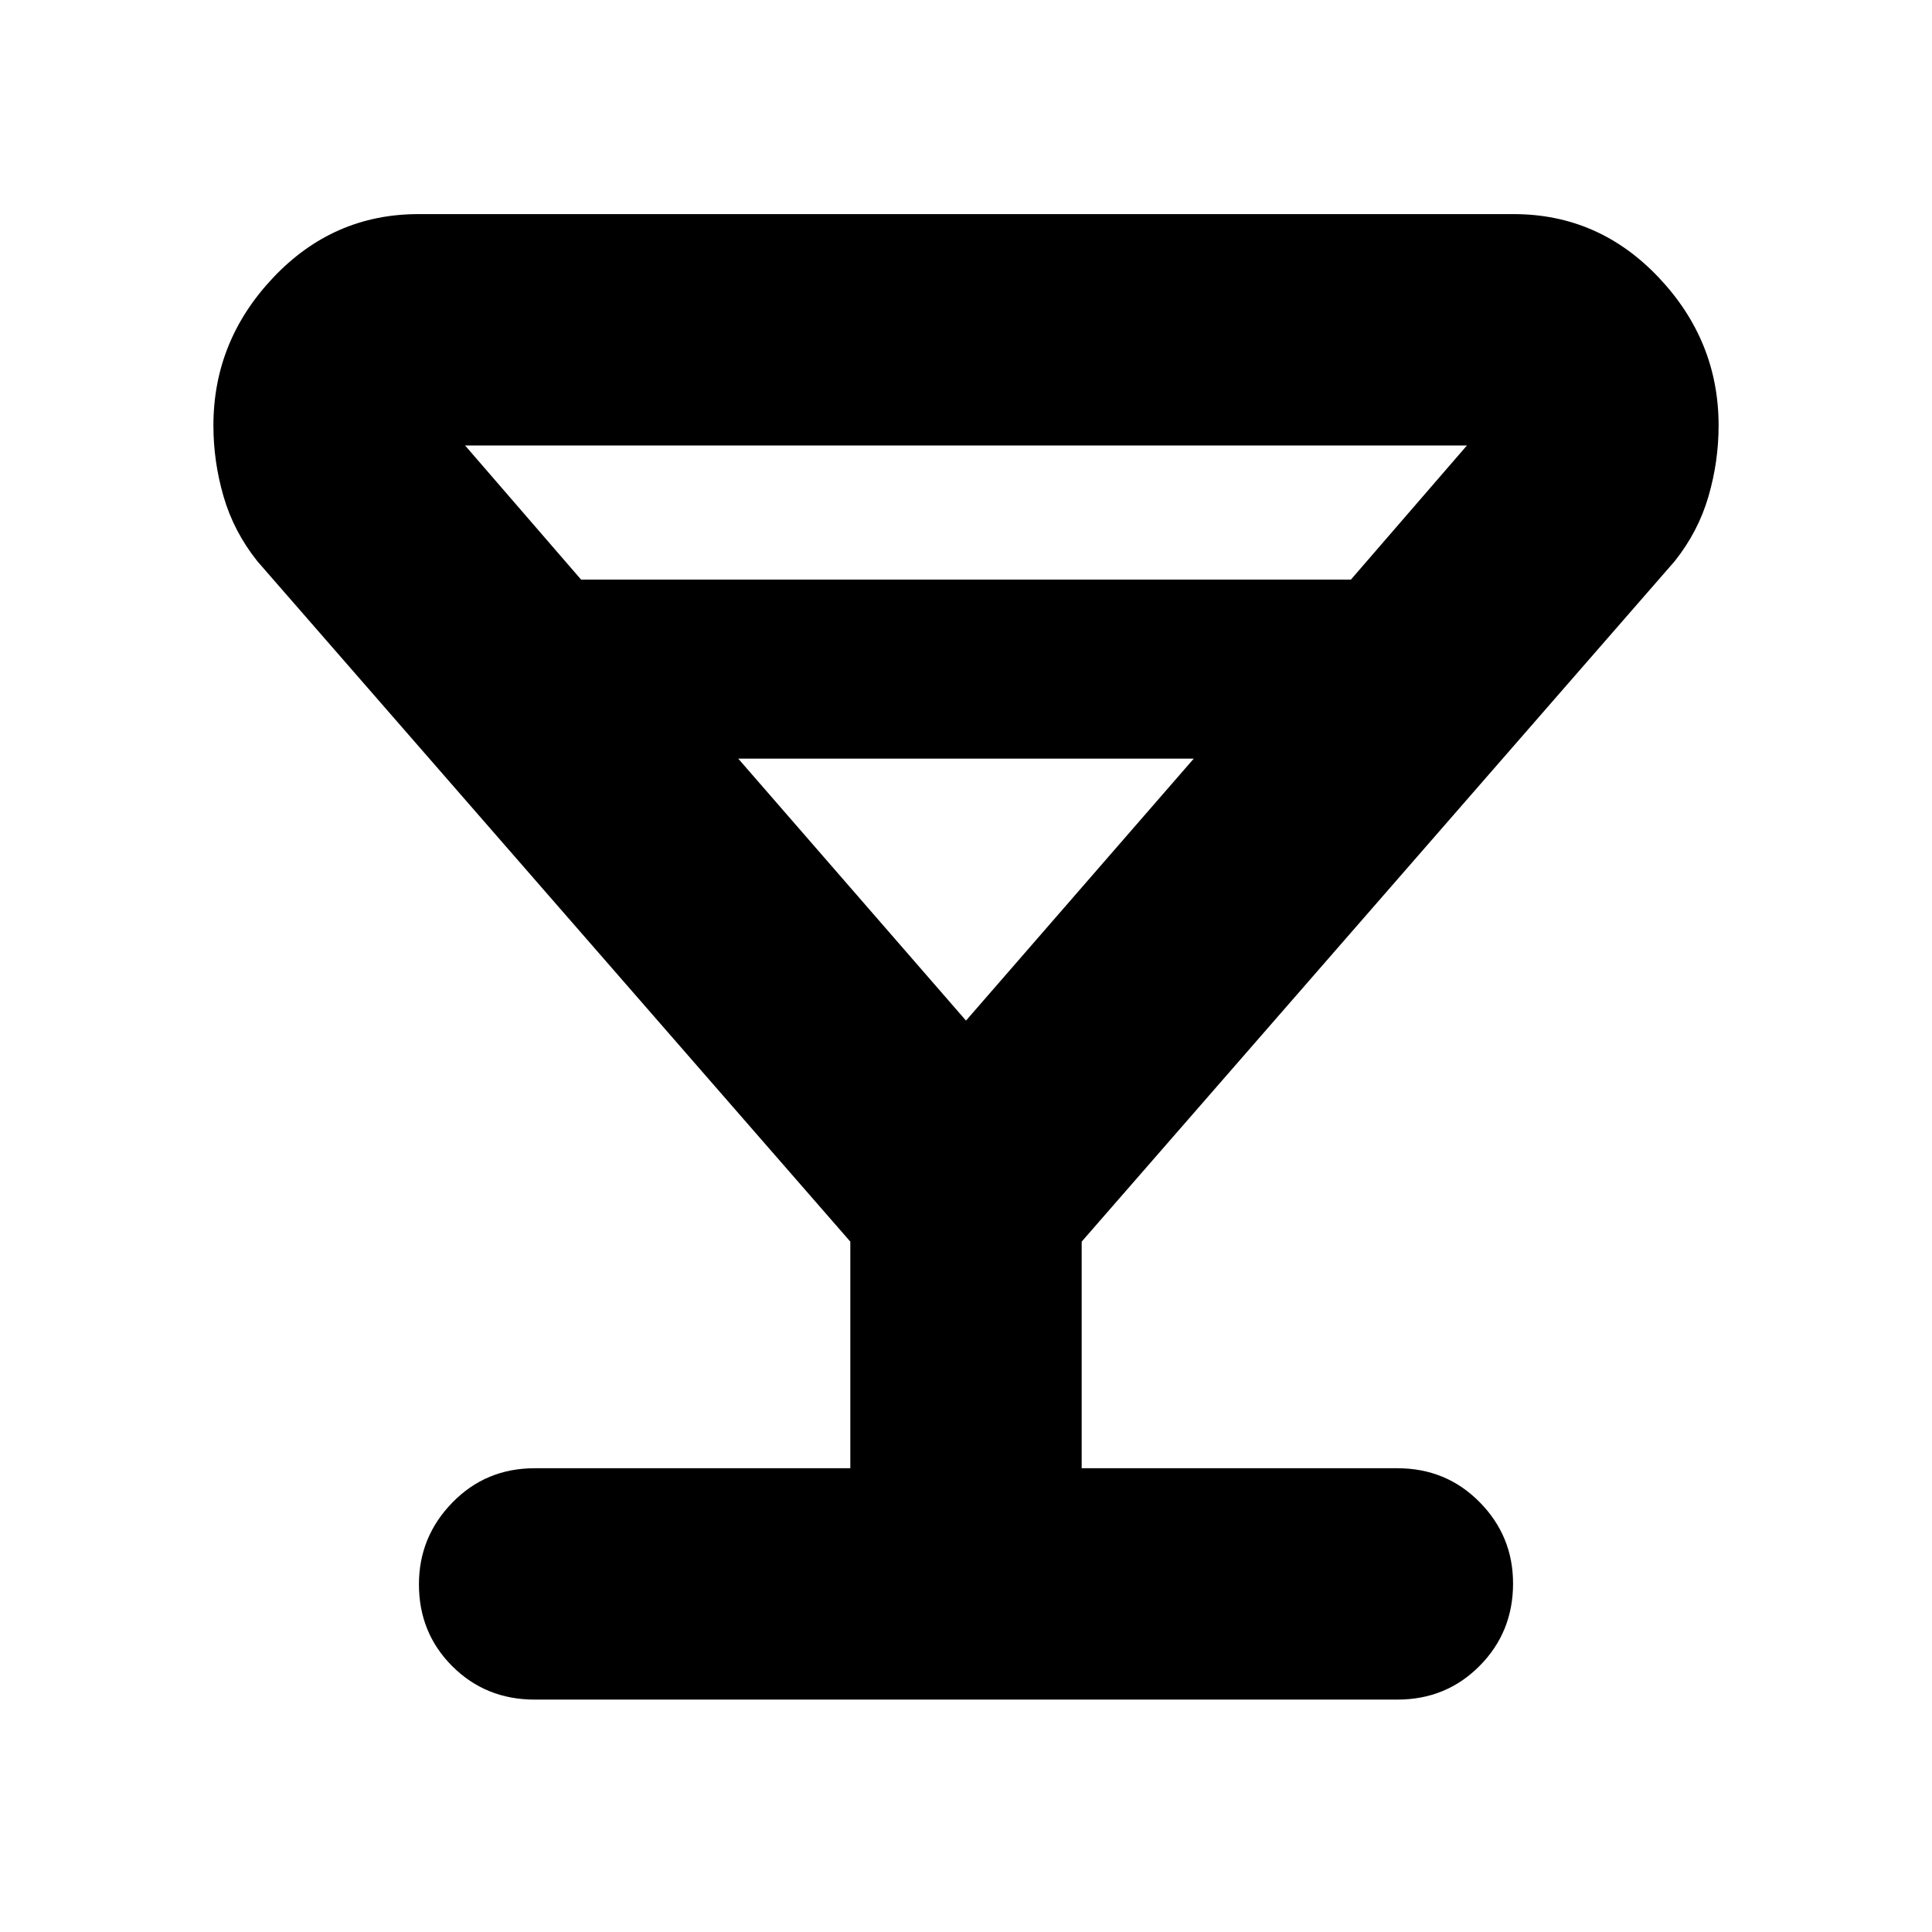 <svg xmlns="http://www.w3.org/2000/svg" height="20" viewBox="0 -960 960 960" width="20"><path d="M422.52-230.44v-112.6L127.87-681.13q-11.7-14.7-16.76-32.09-5.07-17.39-5.07-35.35 0-42.13 29.8-73.58 29.79-31.46 72.07-31.46h544.18q42.28 0 72.07 31.46 29.8 31.45 29.8 73.58 0 17.96-5.07 35.35-5.06 17.39-16.76 32.09L537.48-343.04v112.6h156.87q24.25 0 40.87 16.84 16.61 16.83 16.61 40.43 0 24.17-16.61 40.93-16.62 16.76-40.87 16.76h-428.7q-24.25 0-40.87-16.55-16.61-16.55-16.61-40.72 0-23.6 16.61-40.64 16.62-17.05 40.87-17.05h156.87ZM288.74-672h382.52l57.65-66.65H231.09L288.74-672ZM480-452.87l113.17-130.17H366.83L480-452.87Zm0 0Z"/></svg>